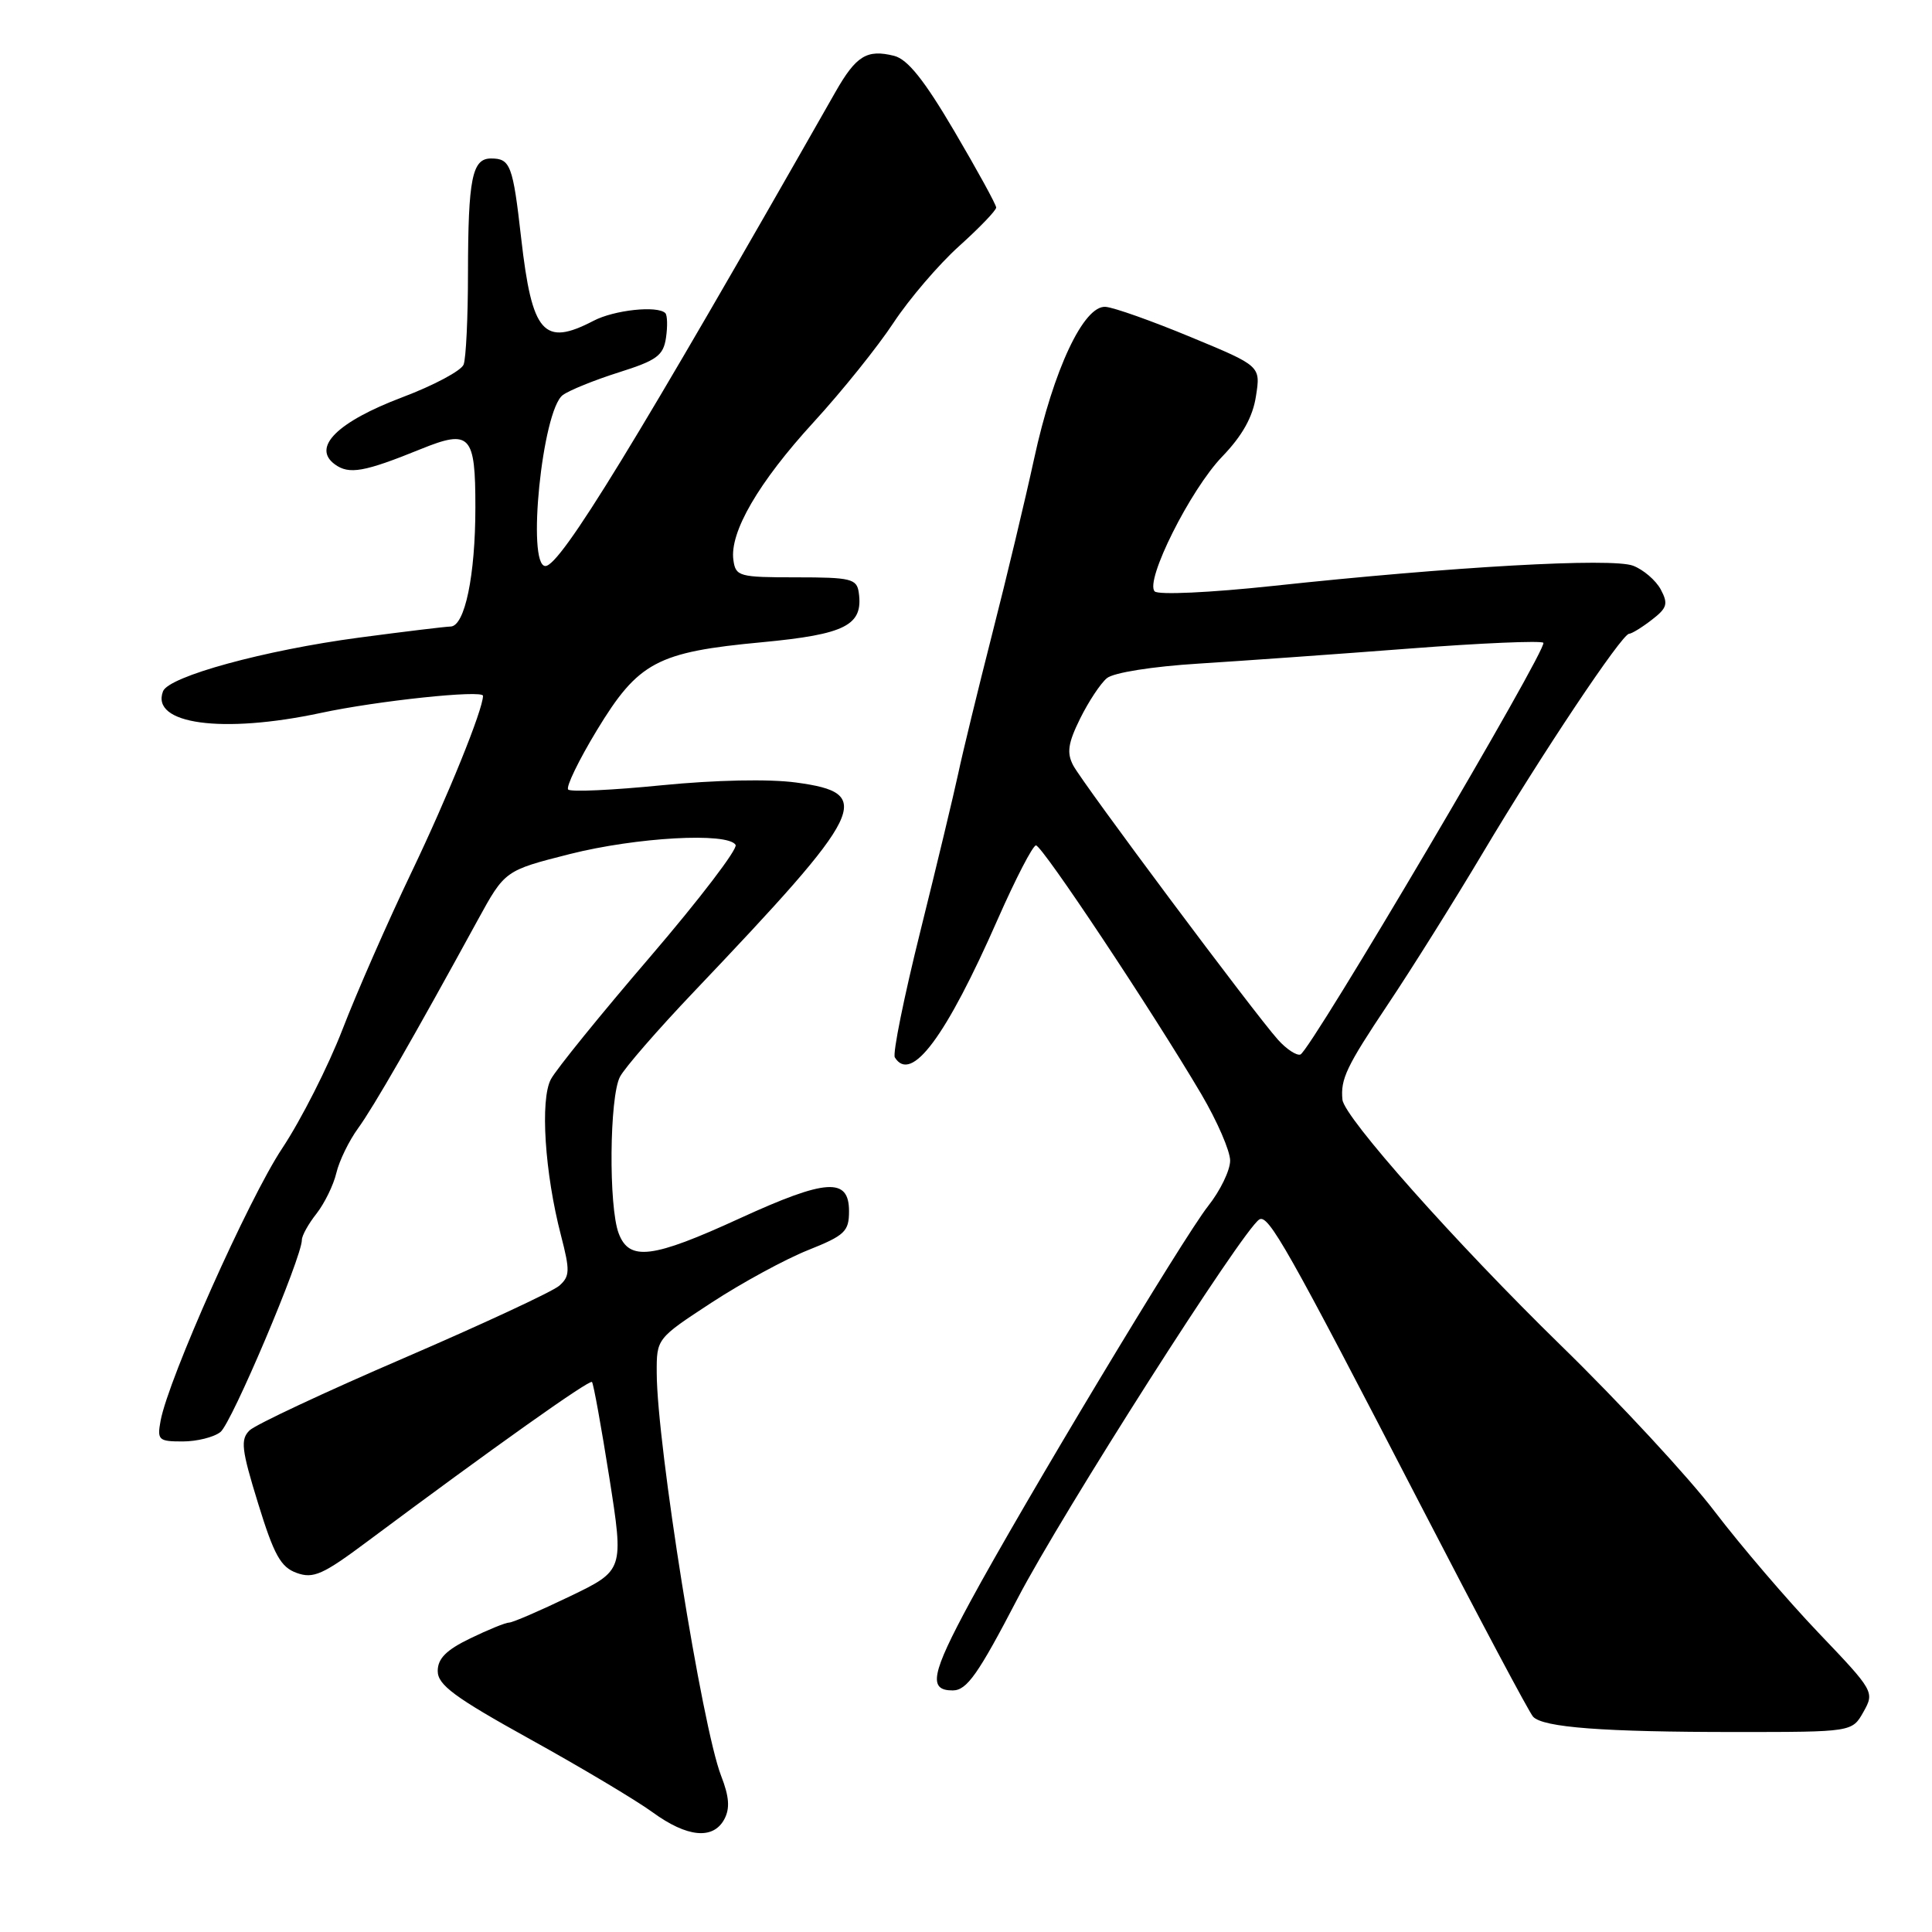 <?xml version="1.0" encoding="UTF-8" standalone="no"?>
<!DOCTYPE svg PUBLIC "-//W3C//DTD SVG 1.1//EN" "http://www.w3.org/Graphics/SVG/1.1/DTD/svg11.dtd" >
<svg xmlns="http://www.w3.org/2000/svg" xmlns:xlink="http://www.w3.org/1999/xlink" version="1.1" viewBox="0 0 256 256">
 <g >
 <path fill="currentColor"
d=" M 95.98 241.05 C 96.74 239.62 96.63 238.07 95.55 235.30 C 93.02 228.78 87.05 191.43 87.02 181.94 C 87.00 177.37 87.00 177.37 94.29 172.60 C 98.30 169.98 104.04 166.86 107.04 165.66 C 111.95 163.70 112.50 163.18 112.50 160.49 C 112.50 155.99 109.50 156.18 98.04 161.43 C 86.43 166.76 83.38 167.14 81.98 163.43 C 80.63 159.89 80.75 145.35 82.15 142.68 C 82.78 141.48 87.17 136.43 91.90 131.46 C 114.84 107.34 115.93 105.10 105.50 103.69 C 101.88 103.20 94.82 103.35 87.70 104.05 C 81.20 104.70 75.62 104.96 75.29 104.62 C 74.96 104.29 76.67 100.76 79.09 96.76 C 84.58 87.72 87.05 86.40 100.97 85.10 C 112.06 84.05 114.41 82.85 113.79 78.51 C 113.53 76.69 112.75 76.50 105.50 76.50 C 97.93 76.50 97.48 76.38 97.18 74.22 C 96.65 70.54 100.51 63.91 107.81 55.94 C 111.56 51.85 116.32 45.92 118.40 42.76 C 120.48 39.61 124.39 35.04 127.09 32.61 C 129.79 30.18 132.00 27.88 132.00 27.50 C 132.00 27.12 129.51 22.58 126.47 17.41 C 122.46 10.59 120.27 7.86 118.48 7.40 C 114.87 6.50 113.44 7.38 110.70 12.19 C 84.35 58.51 74.26 75.00 72.27 75.00 C 69.76 75.00 71.85 54.38 74.57 52.35 C 75.42 51.72 78.75 50.37 81.97 49.35 C 87.04 47.75 87.90 47.12 88.25 44.74 C 88.47 43.23 88.43 41.77 88.16 41.49 C 87.13 40.46 81.38 41.07 78.64 42.51 C 72.03 45.95 70.50 44.20 69.06 31.58 C 67.96 21.87 67.63 21.00 65.06 21.00 C 62.56 21.00 62.03 23.66 62.01 36.17 C 62.01 42.04 61.75 47.50 61.43 48.31 C 61.12 49.12 57.47 51.07 53.31 52.64 C 44.69 55.90 41.29 59.28 44.37 61.53 C 46.26 62.91 48.26 62.55 55.75 59.51 C 62.31 56.85 63.00 57.59 62.99 67.22 C 62.99 76.27 61.59 82.99 59.70 83.02 C 59.04 83.03 53.58 83.69 47.56 84.49 C 35.03 86.16 22.36 89.63 21.60 91.60 C 19.93 95.96 29.44 97.26 42.50 94.47 C 49.98 92.86 64.00 91.38 64.00 92.20 C 64.00 94.02 59.32 105.57 54.51 115.61 C 51.38 122.15 47.27 131.51 45.38 136.41 C 43.49 141.30 39.89 148.40 37.38 152.18 C 32.95 158.84 22.32 182.67 21.28 188.25 C 20.81 190.81 21.00 191.00 24.20 191.00 C 26.08 191.00 28.34 190.44 29.21 189.75 C 30.69 188.60 40.00 166.61 40.00 164.29 C 40.00 163.73 40.87 162.16 41.94 160.81 C 43.00 159.45 44.19 157.03 44.57 155.42 C 44.95 153.81 46.25 151.15 47.45 149.50 C 49.49 146.70 54.79 137.49 63.30 121.92 C 66.90 115.35 66.90 115.35 75.49 113.17 C 84.32 110.94 96.43 110.26 97.47 111.95 C 97.79 112.47 92.70 119.14 86.16 126.77 C 79.61 134.40 73.69 141.70 73.00 143.00 C 71.55 145.70 72.18 155.44 74.34 163.73 C 75.54 168.37 75.52 169.12 74.10 170.37 C 73.22 171.14 63.95 175.45 53.50 179.96 C 43.05 184.46 33.86 188.77 33.07 189.53 C 31.84 190.74 31.99 192.05 34.20 199.21 C 36.31 206.06 37.20 207.66 39.31 208.42 C 41.52 209.22 42.79 208.65 48.68 204.25 C 65.30 191.86 78.10 182.77 78.44 183.12 C 78.64 183.33 79.67 189.03 80.74 195.79 C 82.67 208.08 82.67 208.08 75.48 211.54 C 71.53 213.44 67.92 215.00 67.46 215.00 C 67.00 215.00 64.69 215.94 62.32 217.09 C 59.13 218.63 58.00 219.77 58.00 221.42 C 58.00 223.26 60.23 224.91 70.25 230.46 C 76.99 234.19 84.28 238.54 86.45 240.12 C 91.04 243.47 94.50 243.81 95.98 241.05 Z  M 246.92 226.83 C 248.40 224.20 248.32 224.06 240.94 216.33 C 236.83 212.02 230.66 204.81 227.22 200.30 C 223.79 195.78 214.62 185.88 206.85 178.30 C 192.85 164.63 178.11 148.05 177.88 145.71 C 177.61 142.98 178.41 141.31 183.90 133.09 C 187.06 128.37 192.72 119.33 196.49 113.00 C 204.24 99.98 214.90 84.01 215.86 83.98 C 216.21 83.97 217.57 83.14 218.87 82.13 C 220.91 80.56 221.07 80.01 220.06 78.11 C 219.41 76.90 217.76 75.48 216.39 74.96 C 213.59 73.89 192.45 75.08 168.66 77.64 C 160.34 78.53 153.46 78.85 153.00 78.36 C 151.67 76.98 157.73 64.87 161.95 60.50 C 164.61 57.74 166.00 55.26 166.42 52.50 C 167.05 48.50 167.05 48.50 157.77 44.66 C 152.67 42.54 147.60 40.74 146.50 40.66 C 143.60 40.43 139.58 48.99 137.02 60.81 C 135.86 66.14 133.37 76.58 131.47 84.00 C 129.58 91.42 127.55 99.75 126.97 102.50 C 126.38 105.25 124.13 114.64 121.96 123.36 C 119.79 132.08 118.26 139.61 118.57 140.11 C 120.73 143.61 125.34 137.42 132.22 121.77 C 134.58 116.42 136.85 112.03 137.27 112.02 C 138.08 112.00 152.67 133.95 159.18 144.98 C 161.28 148.55 163.00 152.51 163.00 153.79 C 163.00 155.07 161.69 157.78 160.08 159.81 C 156.80 163.96 135.54 199.33 128.56 212.24 C 123.39 221.80 122.95 224.00 126.25 223.99 C 128.11 223.98 129.60 221.87 134.83 211.82 C 140.73 200.49 164.68 162.94 166.86 161.59 C 168.06 160.84 170.57 165.29 188.27 199.50 C 195.95 214.35 202.64 226.94 203.14 227.47 C 204.46 228.90 212.47 229.50 229.96 229.50 C 245.42 229.50 245.42 229.50 246.92 226.83 Z  M 169.34 137.77 C 166.26 134.35 143.46 103.81 142.20 101.41 C 141.33 99.75 141.52 98.46 143.12 95.22 C 144.24 92.96 145.83 90.55 146.67 89.86 C 147.55 89.13 152.69 88.31 158.85 87.93 C 164.71 87.56 177.25 86.67 186.73 85.94 C 196.20 85.21 204.20 84.87 204.50 85.17 C 205.17 85.83 173.63 139.29 172.31 139.73 C 171.80 139.90 170.46 139.02 169.34 137.77 Z "/>
</g>
</svg>